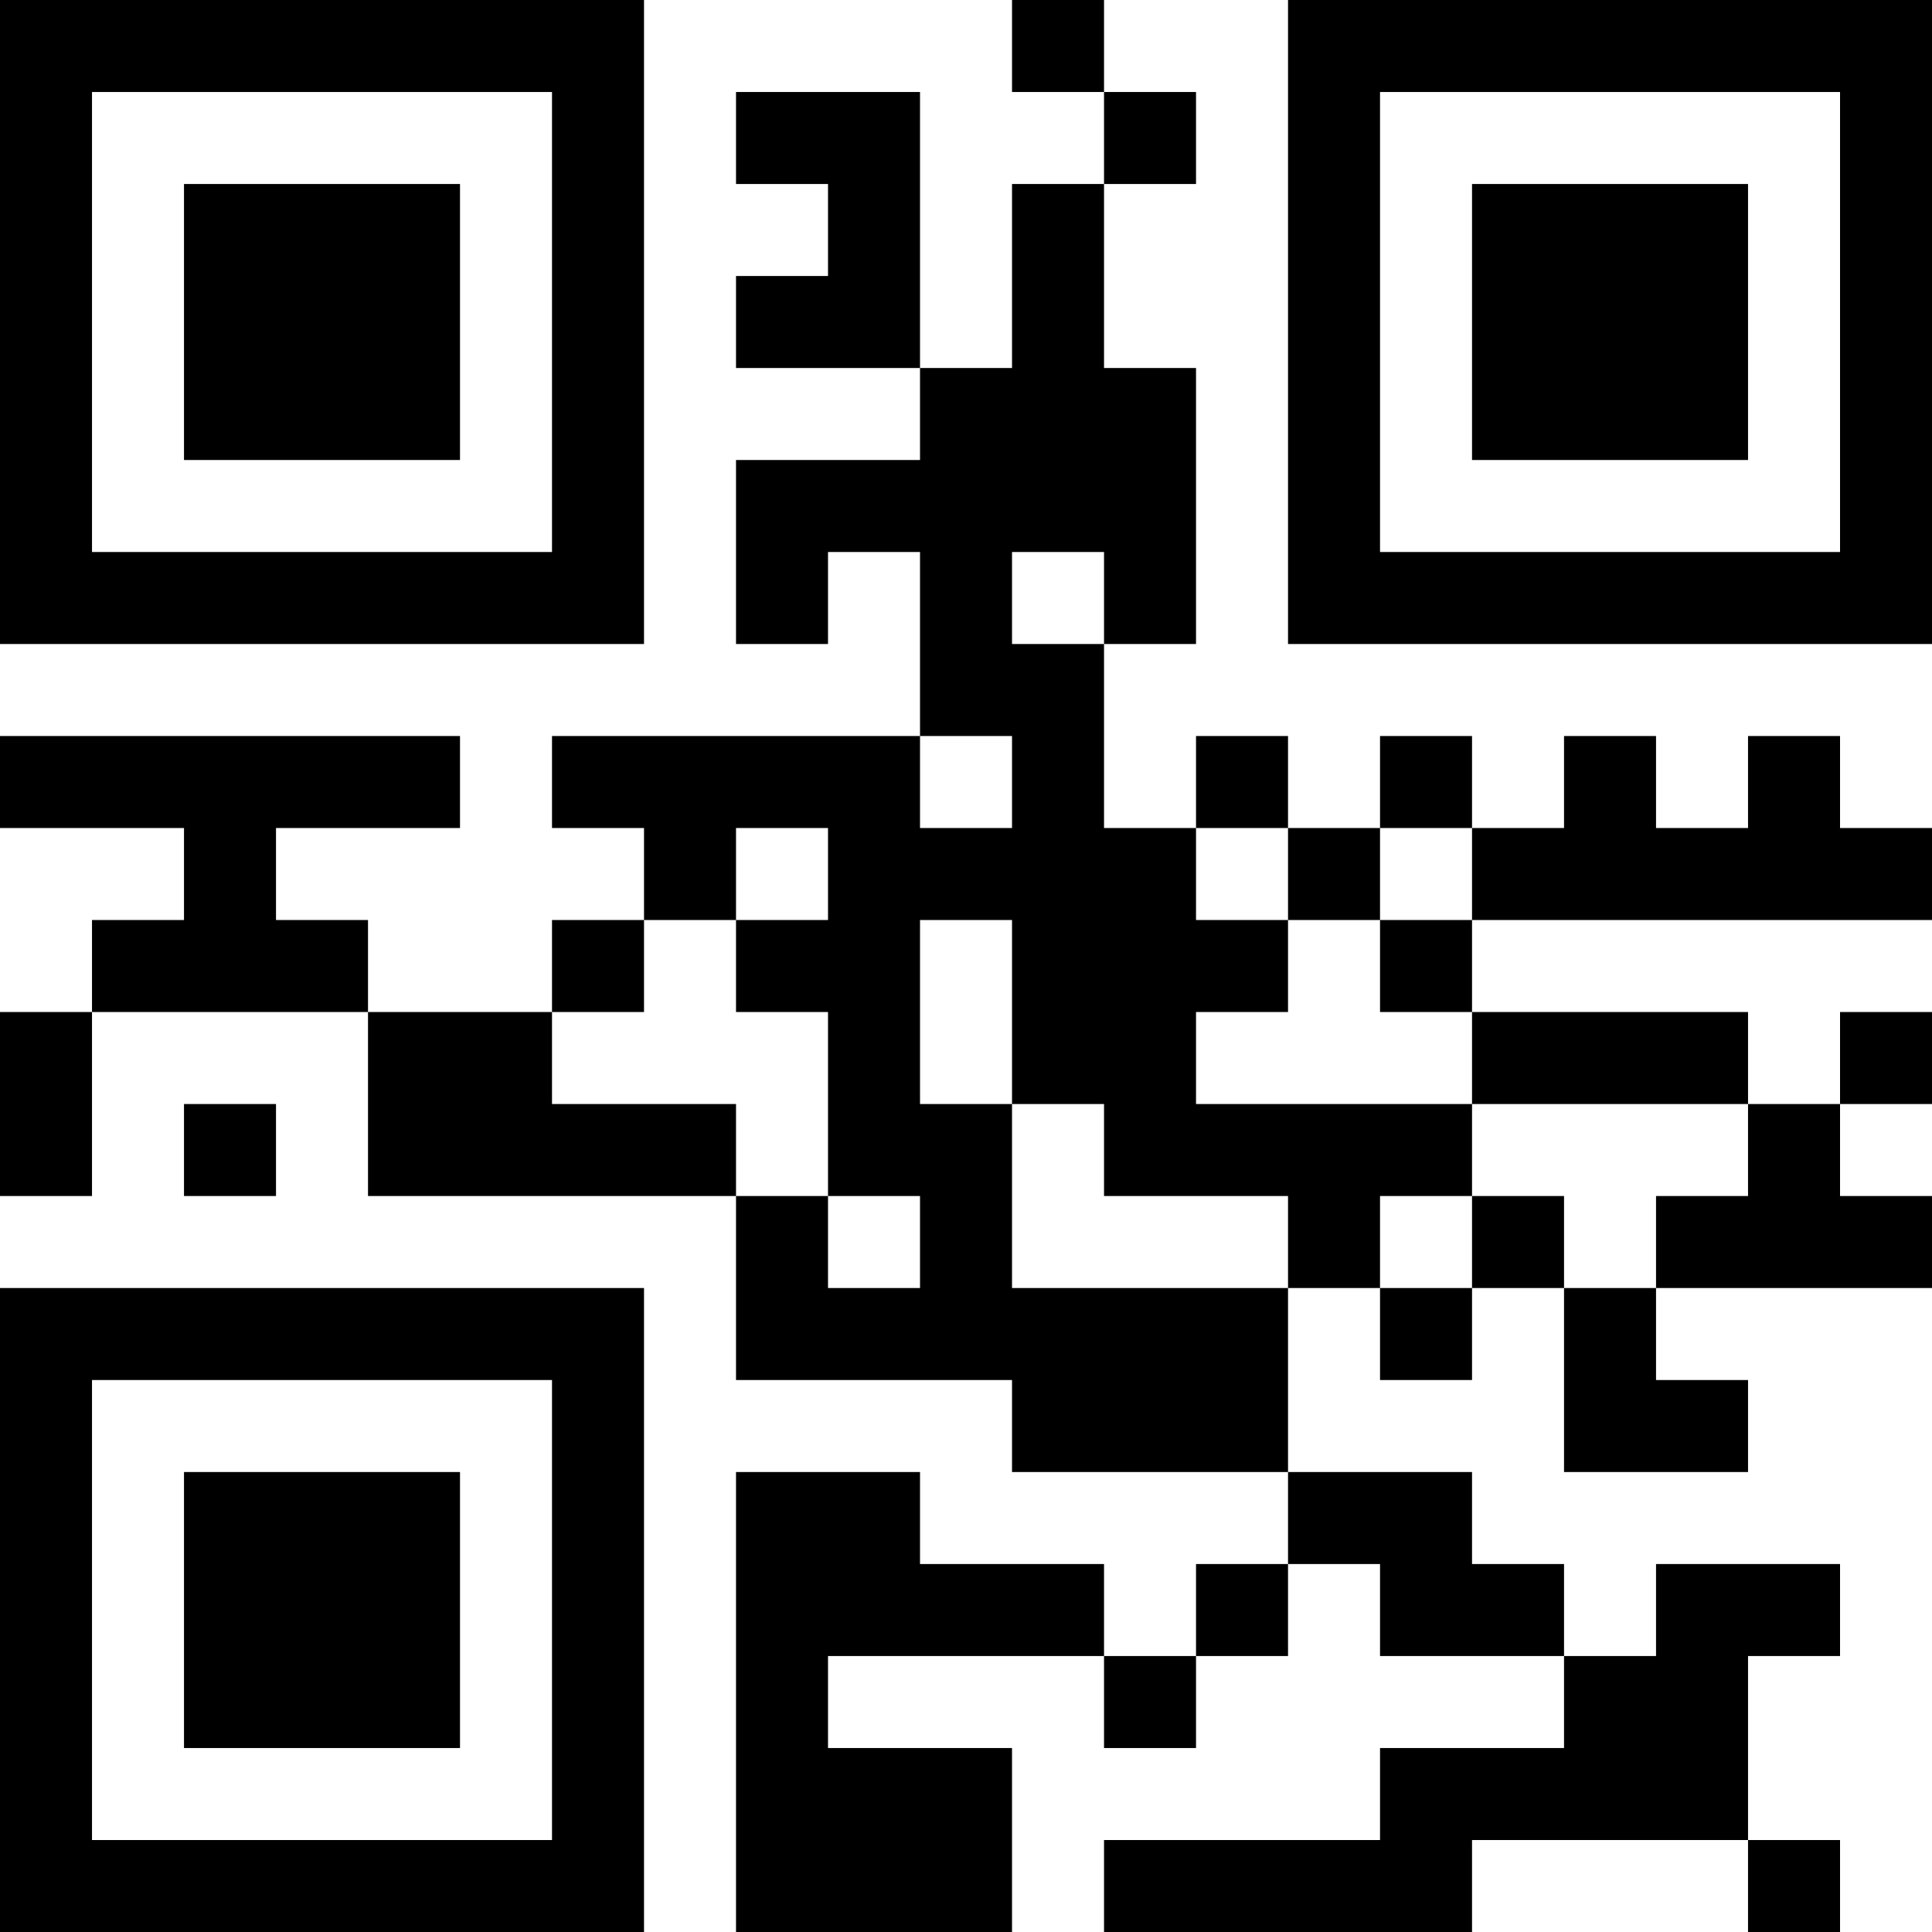 <?xml version="1.0" encoding="UTF-8"?>
<svg xmlns="http://www.w3.org/2000/svg" version="1.1" width="200" height="200" viewBox="0 0 200 200"><rect x="0" y="0" width="200" height="200" fill="#ffffff"/><g transform="scale(9.524)"><g transform="translate(0,0)"><path fill-rule="evenodd" d="M11 0L11 1L12 1L12 2L11 2L11 4L10 4L10 1L8 1L8 2L9 2L9 3L8 3L8 4L10 4L10 5L8 5L8 7L9 7L9 6L10 6L10 8L6 8L6 9L7 9L7 10L6 10L6 11L4 11L4 10L3 10L3 9L5 9L5 8L0 8L0 9L2 9L2 10L1 10L1 11L0 11L0 13L1 13L1 11L4 11L4 13L8 13L8 15L11 15L11 16L14 16L14 17L13 17L13 18L12 18L12 17L10 17L10 16L8 16L8 21L11 21L11 19L9 19L9 18L12 18L12 19L13 19L13 18L14 18L14 17L15 17L15 18L17 18L17 19L15 19L15 20L12 20L12 21L16 21L16 20L19 20L19 21L20 21L20 20L19 20L19 18L20 18L20 17L18 17L18 18L17 18L17 17L16 17L16 16L14 16L14 14L15 14L15 15L16 15L16 14L17 14L17 16L19 16L19 15L18 15L18 14L21 14L21 13L20 13L20 12L21 12L21 11L20 11L20 12L19 12L19 11L16 11L16 10L21 10L21 9L20 9L20 8L19 8L19 9L18 9L18 8L17 8L17 9L16 9L16 8L15 8L15 9L14 9L14 8L13 8L13 9L12 9L12 7L13 7L13 4L12 4L12 2L13 2L13 1L12 1L12 0ZM11 6L11 7L12 7L12 6ZM10 8L10 9L11 9L11 8ZM8 9L8 10L7 10L7 11L6 11L6 12L8 12L8 13L9 13L9 14L10 14L10 13L9 13L9 11L8 11L8 10L9 10L9 9ZM13 9L13 10L14 10L14 11L13 11L13 12L16 12L16 13L15 13L15 14L16 14L16 13L17 13L17 14L18 14L18 13L19 13L19 12L16 12L16 11L15 11L15 10L16 10L16 9L15 9L15 10L14 10L14 9ZM10 10L10 12L11 12L11 14L14 14L14 13L12 13L12 12L11 12L11 10ZM2 12L2 13L3 13L3 12ZM0 0L0 7L7 7L7 0ZM1 1L1 6L6 6L6 1ZM2 2L2 5L5 5L5 2ZM14 0L14 7L21 7L21 0ZM15 1L15 6L20 6L20 1ZM16 2L16 5L19 5L19 2ZM0 14L0 21L7 21L7 14ZM1 15L1 20L6 20L6 15ZM2 16L2 19L5 19L5 16Z" fill="#000000"/></g></g></svg>
